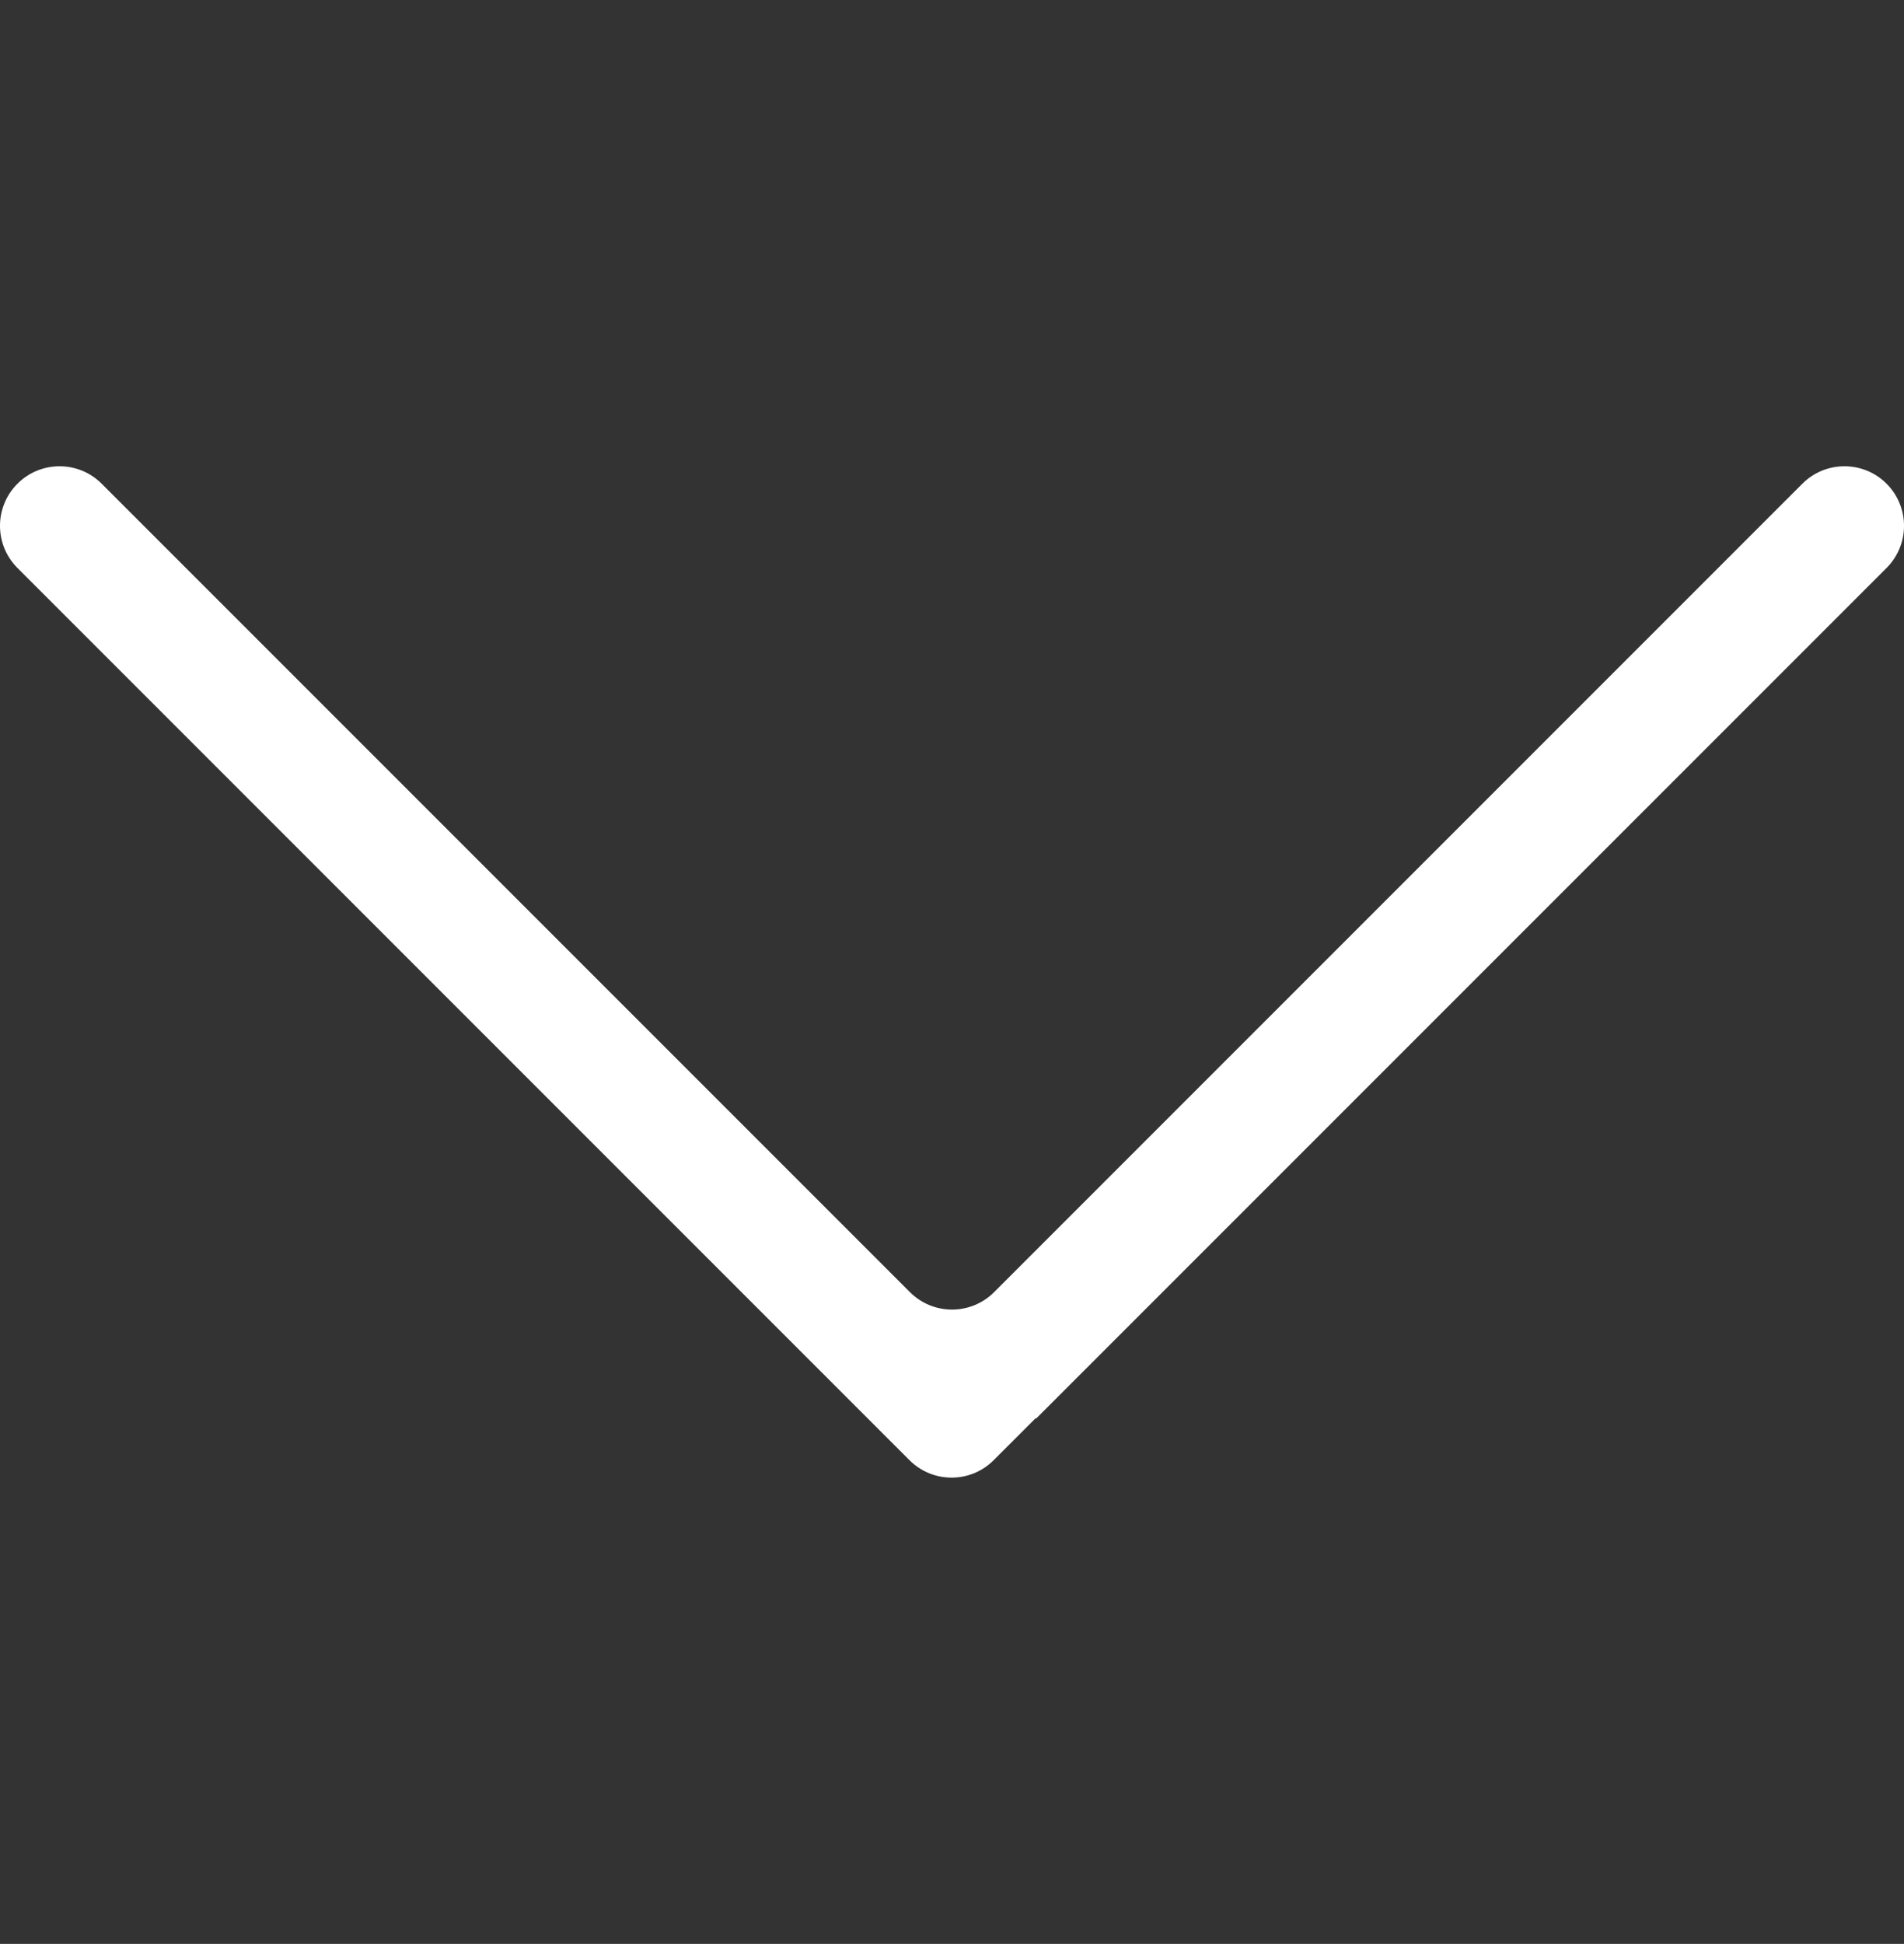 <?xml version="1.0" encoding="UTF-8"?>
<svg id="_图层_1" data-name="图层 1" xmlns="http://www.w3.org/2000/svg" width="959.29" height="979.19" viewBox="0 0 959.29 979.19">
  <rect x="0" y="0" width="959.29" height="979.19" fill="#333333" stroke="none"/>
  <defs>
    <style>
      .cls-1 {
        fill: #fff;
      }
    </style>
  </defs>
  <path class="cls-1" d="M950.51,243.66h0c11.72,11.72,11.72,30.71,0,42.43l-428.51,428.51-.21-.21-21.14,21.14c-11.72,11.72-30.71,11.72-42.43,0L8.79,286.09c-11.72-11.72-11.72-30.71,0-42.43h0c11.72-11.72,30.71-11.72,42.43,0l407.22,407.22c11.72,11.72,30.71,11.72,42.43,0L908.08,243.66c11.72-11.72,30.71-11.72,42.43,0Z"/>
</svg>